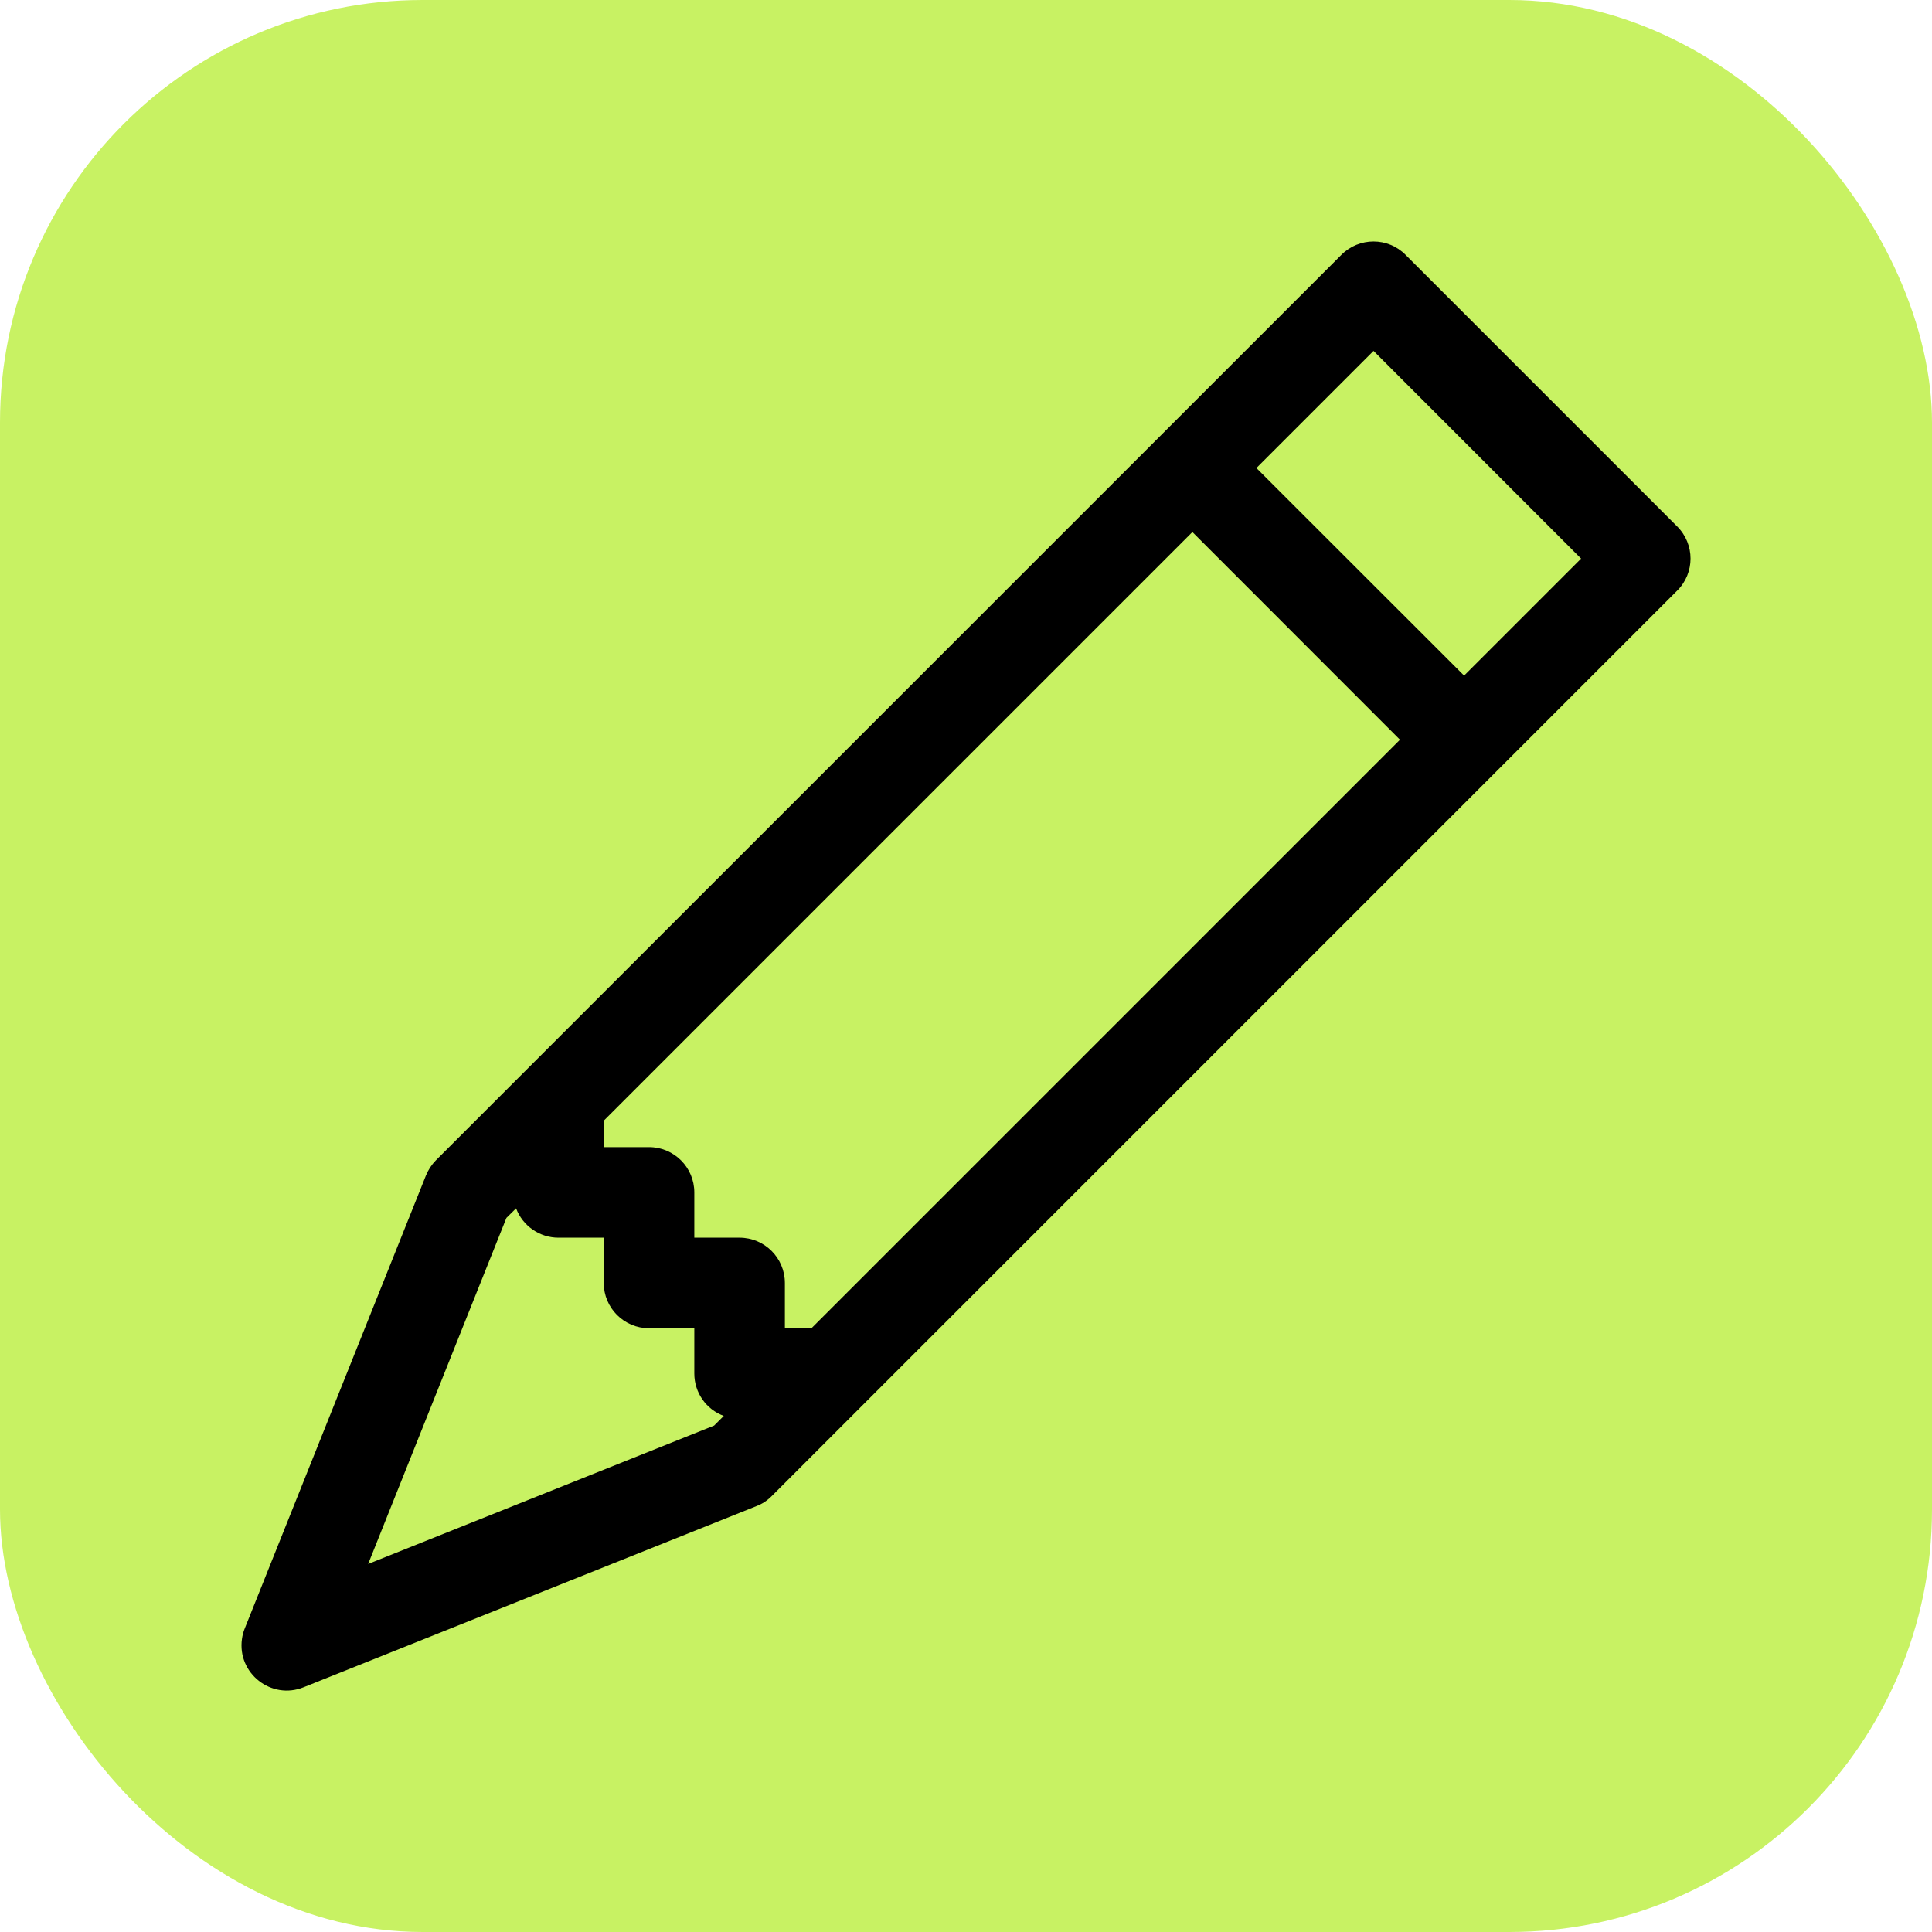 <svg xmlns="http://www.w3.org/2000/svg" width="16" height="16" fill="currentColor" class="bi bi-pencil" viewBox="0 0 16 16"><rect width="16" height="16" style="fill:#c8f263" rx="3.5" ry="3.5"/><path d="M 11.109 2.11 C 11.256 1.963 11.494 1.963 11.64 2.11 L 13.89 4.36 C 14.037 4.507 14.037 4.745 13.89 4.891 L 6.39 12.391 C 6.354 12.427 6.312 12.455 6.264 12.473 L 2.515 13.973 C 2.247 14.081 1.963 13.857 2.004 13.572 C 2.008 13.542 2.016 13.513 2.027 13.486 L 3.527 9.736 C 3.546 9.689 3.574 9.646 3.609 9.61 L 11.109 2.11 Z M 10.405 3.876 L 12.125 5.595 L 13.094 4.626 L 11.375 2.906 L 10.405 3.876 Z M 11.594 6.126 L 9.875 4.406 L 5 9.281 L 5 9.5 L 5.375 9.5 C 5.582 9.5 5.75 9.668 5.75 9.875 L 5.75 10.25 L 6.125 10.25 C 6.332 10.25 6.5 10.418 6.5 10.625 L 6.5 11 L 6.72 11 L 11.594 6.126 Z M 4.274 10.007 L 4.194 10.086 L 3.049 12.952 L 5.914 11.806 L 5.994 11.726 C 5.847 11.672 5.75 11.532 5.75 11.375 L 5.75 11 L 5.375 11 C 5.168 11 5 10.832 5 10.625 L 5 10.25 L 4.625 10.25 C 4.469 10.25 4.329 10.153 4.274 10.007 Z" style="fill:#000"/></svg>